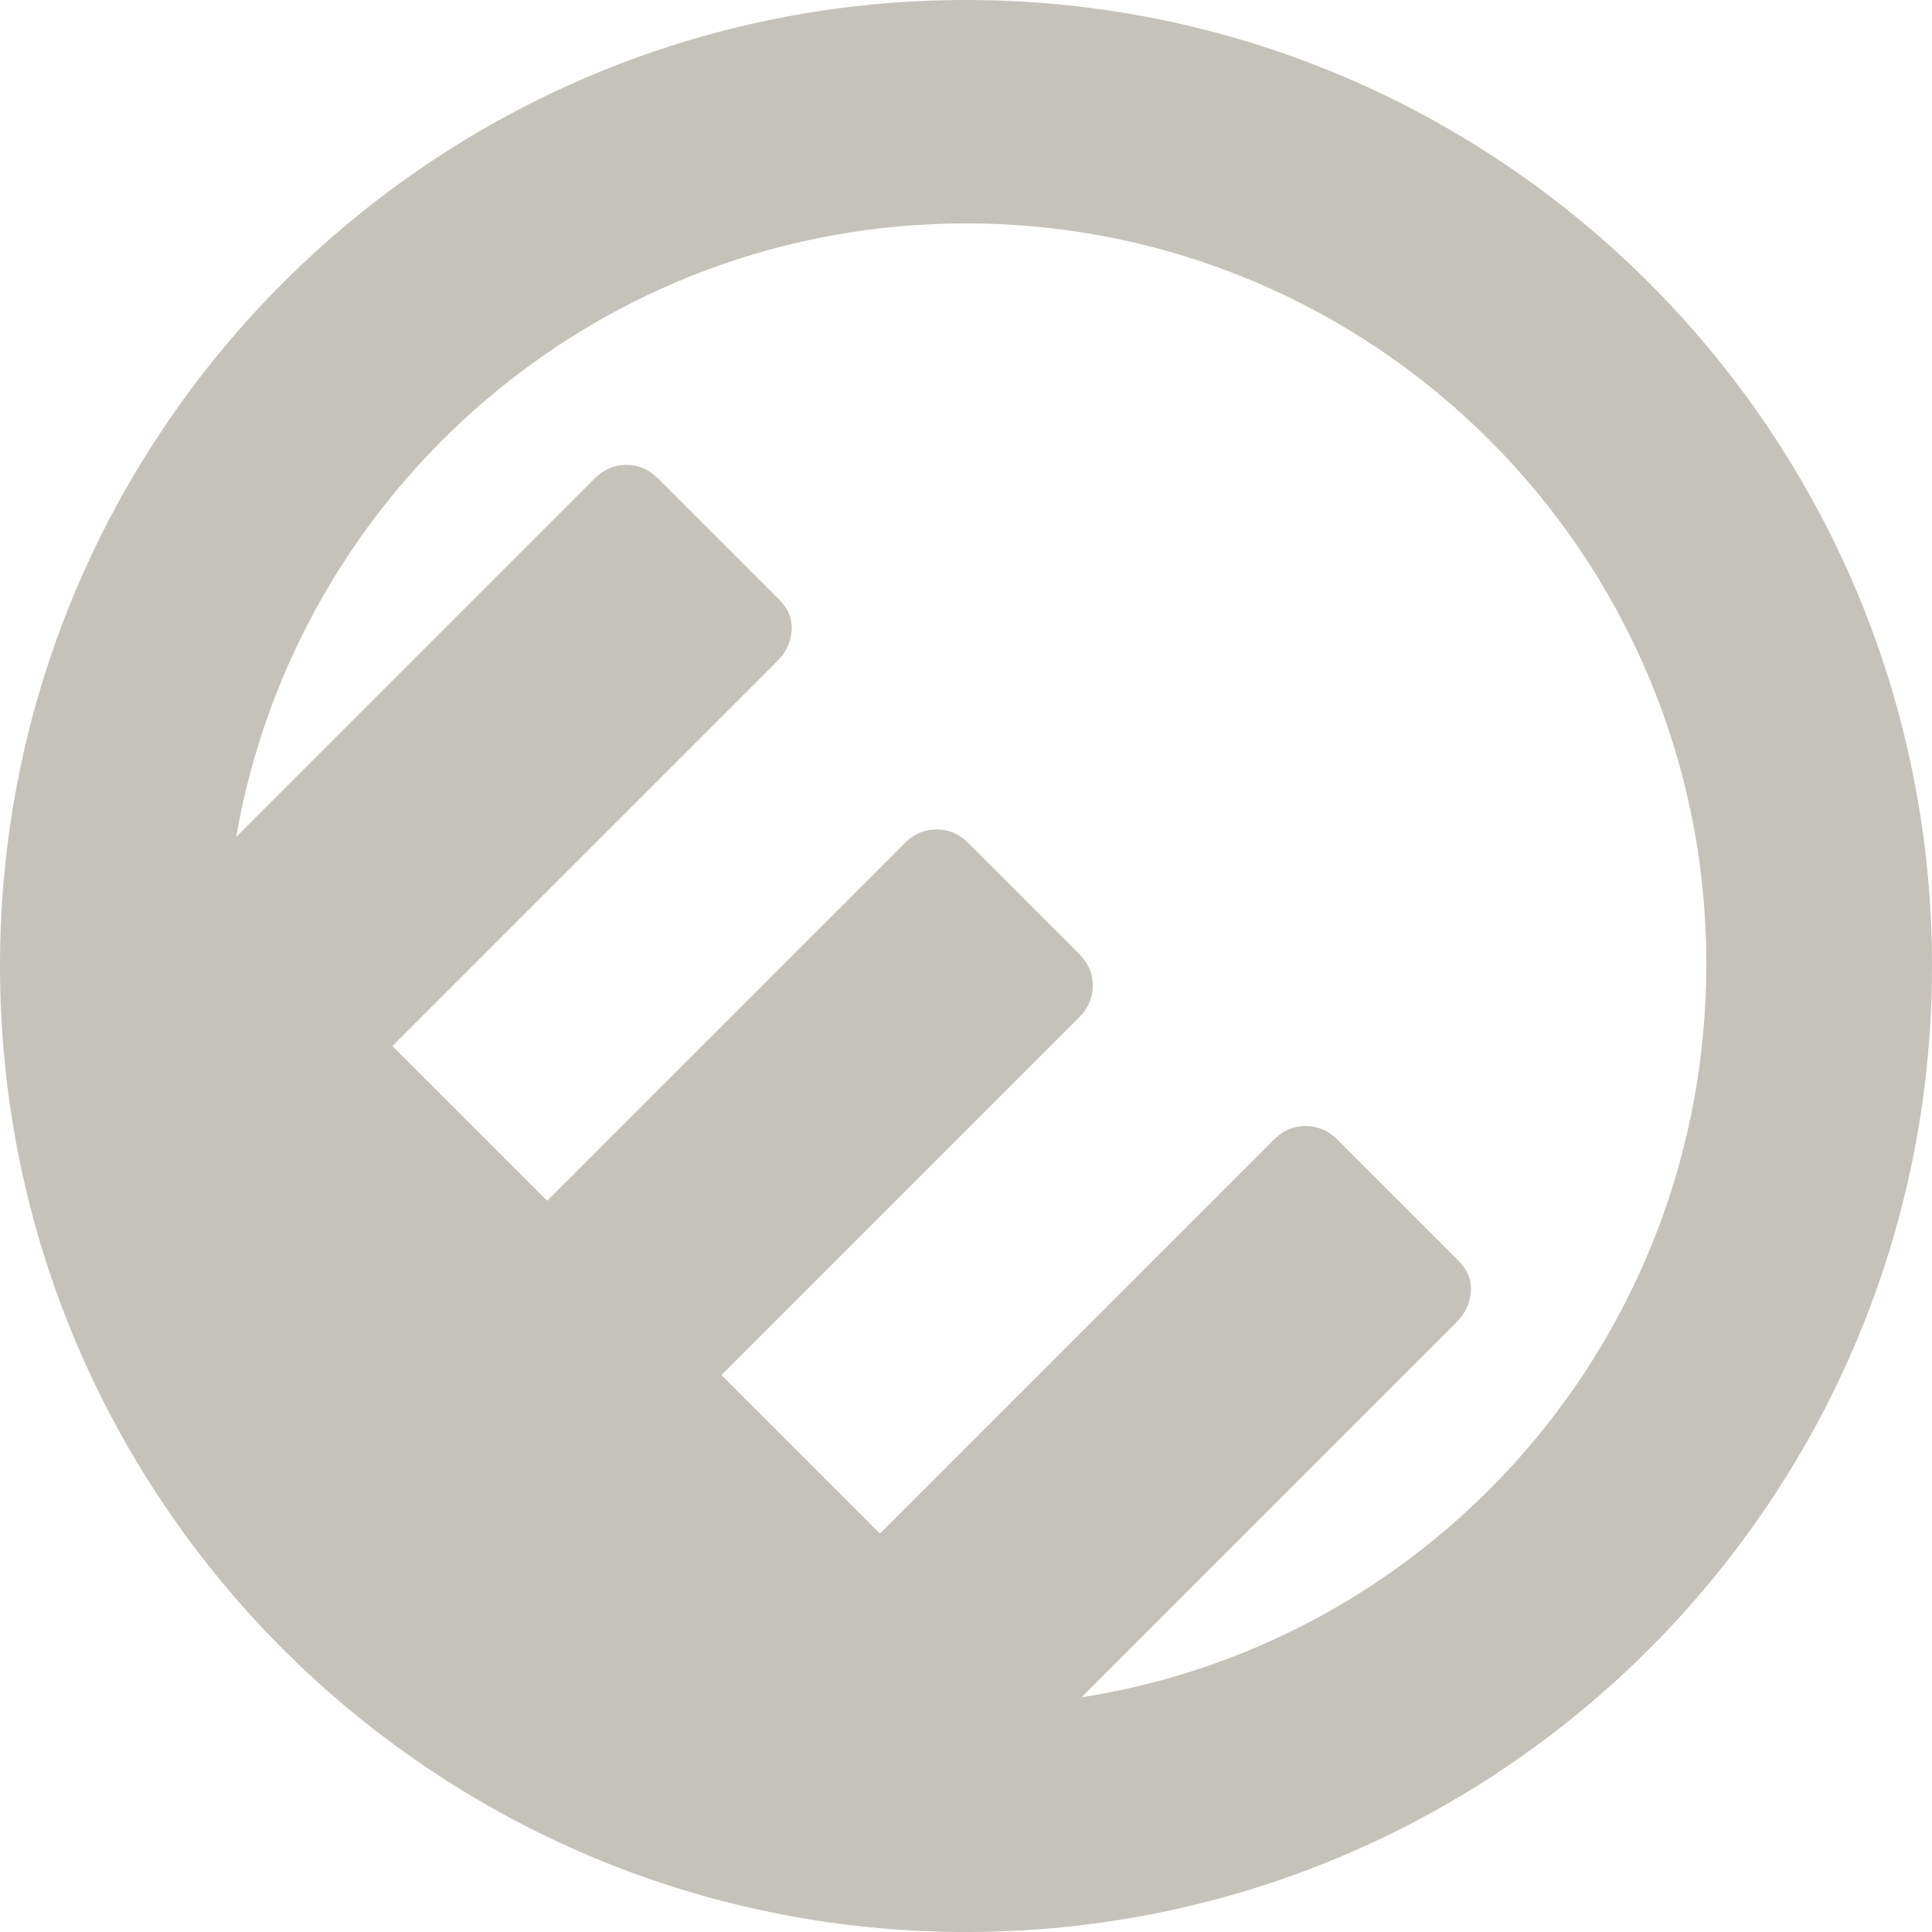 <?xml version="1.0" encoding="utf-8"?>
<!-- Generator: Adobe Illustrator 22.0.1, SVG Export Plug-In . SVG Version: 6.00 Build 0)  -->
<svg version="1.1" xmlns="http://www.w3.org/2000/svg" xmlns:xlink="http://www.w3.org/1999/xlink" x="0px" y="0px" width="256px"
	 height="256px" viewBox="0 0 256 256" enable-background="new 0 0 256 256" xml:space="preserve">
<g id="Layer_1">
	<path fill="#C5C2B9" d="M128,0C57.3,0,0,57.3,0,128s57.3,128,128,128s128-57.3,128-128S198.7,0,128,0z M143.3,224.9l49.7-49.7
		c1.2-1.2,1.8-2.6,1.9-4.1c0.1-1.6-0.5-2.9-1.7-4.1l-16-16c-1.2-1.2-2.6-1.8-4.2-1.8c-1.6,0-3,0.6-4.2,1.8l-52.2,52.2l-21-21
		l47.4-47.4c1.2-1.2,1.8-2.6,1.8-4.2c0-1.6-0.6-3-1.8-4.2l-14.7-14.7c-1.2-1.2-2.6-1.8-4.2-1.8c-1.6,0-3,0.6-4.2,1.8l-47.4,47.4
		l-20.5-20.5l51-51c1.2-1.2,1.8-2.6,1.9-4.1c0.1-1.6-0.5-2.9-1.7-4.1l-16-16c-1.2-1.2-2.6-1.8-4.2-1.8c-1.6,0-3,0.6-4.2,1.8
		l-47.5,47.5c8-46.2,48.2-81.3,96.7-81.3c54.2,0,98.1,43.9,98.1,98.1C226.1,177,190.2,217.6,143.3,224.9z"/>
</g>
<g id="Layer_2">
</g>
</svg>
